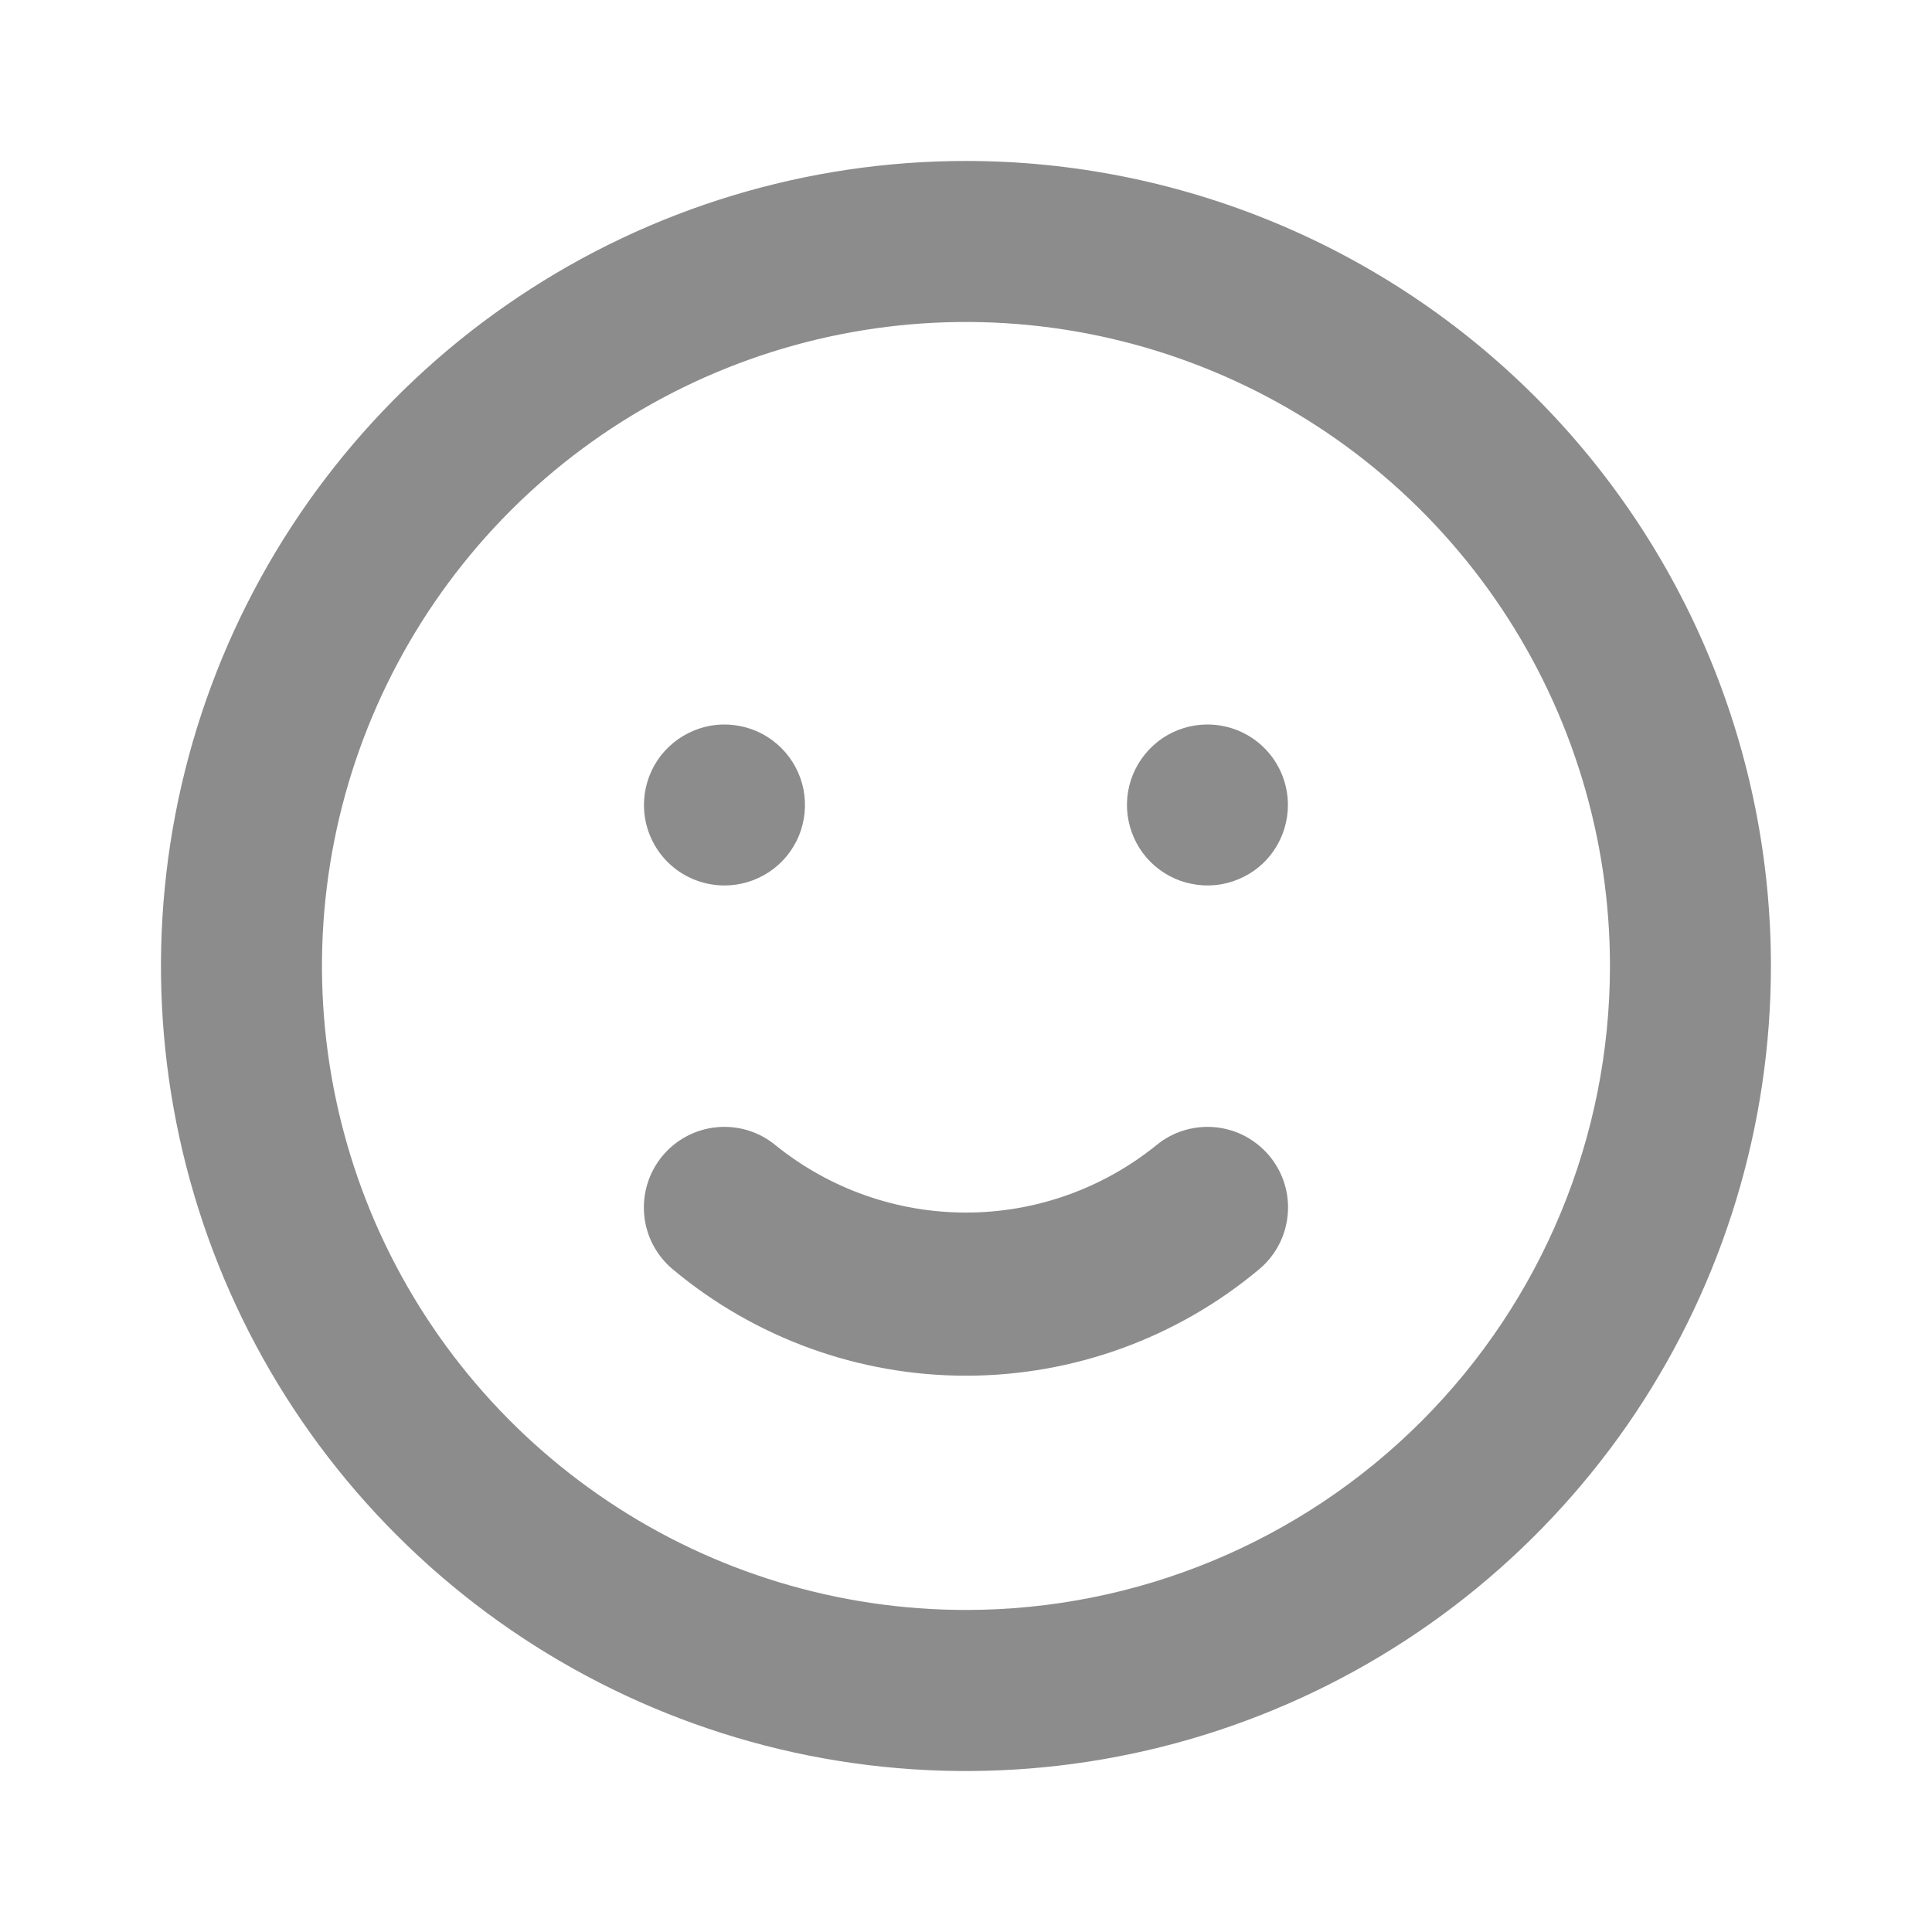 <svg width="16" height="16" viewBox="0 0 16 16" fill="none" xmlns="http://www.w3.org/2000/svg">
<g id="uil:smile">
<path id="Vector" d="M9.573 9.487C9.127 9.846 8.572 10.042 8 10.042C7.427 10.042 6.872 9.846 6.426 9.487C6.29 9.373 6.115 9.319 5.938 9.335C5.762 9.351 5.599 9.437 5.486 9.573C5.373 9.709 5.319 9.885 5.335 10.061C5.351 10.238 5.437 10.4 5.573 10.513C6.254 11.082 7.113 11.393 8 11.393C8.887 11.393 9.745 11.082 10.426 10.513C10.562 10.4 10.648 10.238 10.664 10.061C10.681 9.885 10.626 9.709 10.513 9.573C10.457 9.506 10.388 9.45 10.311 9.409C10.233 9.368 10.148 9.343 10.061 9.335C9.885 9.319 9.709 9.373 9.573 9.487ZM6 7.333C6.132 7.333 6.26 7.294 6.37 7.221C6.48 7.148 6.565 7.044 6.616 6.922C6.666 6.8 6.679 6.666 6.654 6.537C6.628 6.407 6.564 6.288 6.471 6.195C6.378 6.102 6.259 6.038 6.13 6.013C6 5.987 5.866 6 5.745 6.051C5.623 6.101 5.519 6.187 5.445 6.296C5.372 6.406 5.333 6.535 5.333 6.667C5.333 6.843 5.403 7.013 5.528 7.138C5.653 7.263 5.823 7.333 6 7.333ZM10 6C9.868 6 9.739 6.039 9.629 6.112C9.52 6.186 9.434 6.29 9.384 6.411C9.333 6.533 9.32 6.667 9.346 6.797C9.372 6.926 9.435 7.045 9.528 7.138C9.622 7.231 9.74 7.295 9.87 7.32C9.999 7.346 10.133 7.333 10.255 7.282C10.377 7.232 10.481 7.147 10.554 7.037C10.627 6.927 10.666 6.798 10.666 6.667C10.666 6.49 10.596 6.32 10.471 6.195C10.346 6.07 10.177 6 10 6ZM8 1.333C6.681 1.333 5.392 1.724 4.296 2.457C3.2 3.189 2.345 4.231 1.84 5.449C1.336 6.667 1.204 8.007 1.461 9.301C1.718 10.594 2.353 11.782 3.286 12.714C4.218 13.646 5.406 14.281 6.699 14.539C7.992 14.796 9.333 14.664 10.551 14.159C11.769 13.655 12.81 12.8 13.543 11.704C14.275 10.607 14.666 9.318 14.666 8C14.666 7.124 14.494 6.258 14.159 5.449C13.824 4.64 13.333 3.905 12.714 3.286C12.095 2.667 11.36 2.176 10.551 1.841C9.742 1.506 8.875 1.333 8 1.333ZM8 13.333C6.945 13.333 5.914 13.021 5.037 12.434C4.16 11.848 3.476 11.015 3.072 10.041C2.669 9.066 2.563 7.994 2.769 6.959C2.975 5.925 3.483 4.975 4.228 4.229C4.974 3.483 5.925 2.975 6.959 2.769C7.994 2.563 9.066 2.669 10.041 3.073C11.015 3.476 11.848 4.16 12.434 5.037C13.02 5.914 13.333 6.945 13.333 8C13.333 9.414 12.771 10.771 11.771 11.771C10.771 12.771 9.414 13.333 8 13.333Z" fill="#8C8C8C"/>
</g>
</svg>
